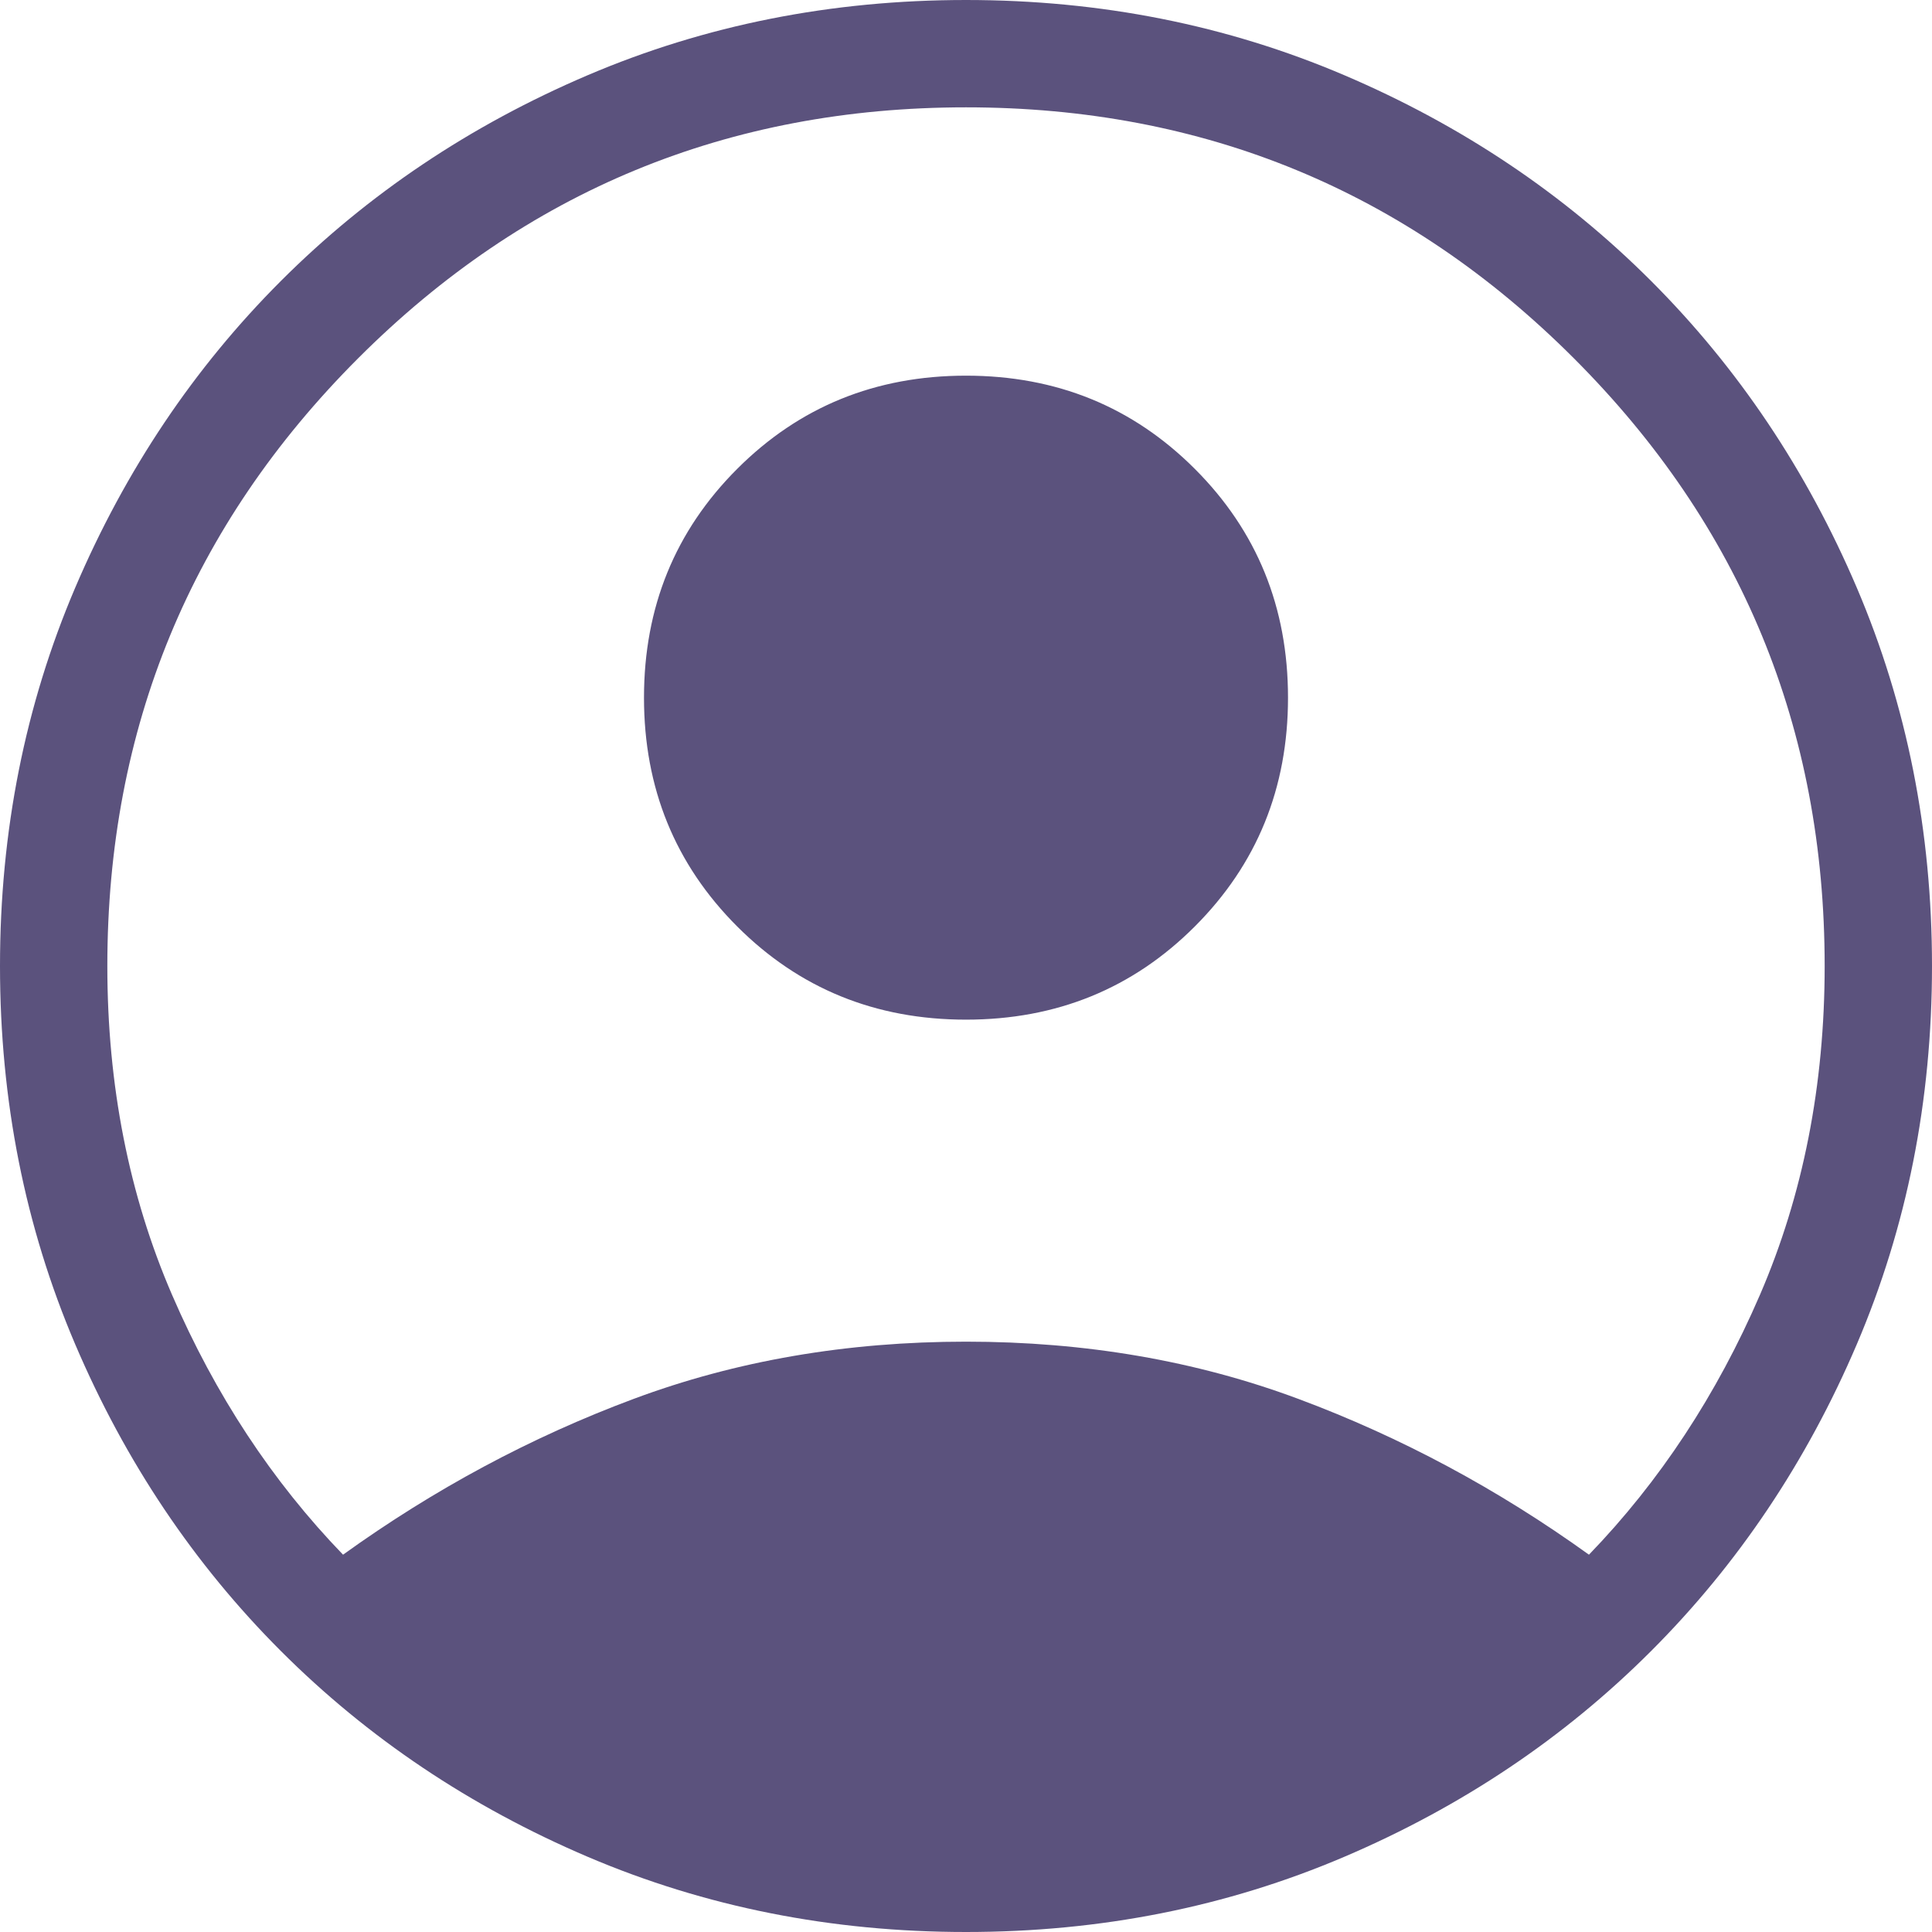 <svg width="61" height="61" viewBox="0 0 61 61" fill="none" xmlns="http://www.w3.org/2000/svg">
<path d="M10.831 49.087C13.712 47.014 16.768 45.375 20.001 44.17C23.233 42.964 26.733 42.361 30.5 42.361C34.267 42.361 37.767 42.964 40.999 44.17C44.231 45.375 47.288 47.014 50.169 49.087C52.406 46.771 54.206 44.036 55.568 40.882C56.93 37.727 57.611 34.267 57.611 30.5C57.611 22.988 54.971 16.591 49.69 11.31C44.409 6.029 38.012 3.389 30.5 3.389C22.988 3.389 16.591 6.029 11.31 11.31C6.029 16.591 3.389 22.988 3.389 30.5C3.389 34.267 4.07 37.727 5.432 40.882C6.794 44.036 8.594 46.771 10.831 49.087ZM30.5 32.194C27.645 32.194 25.237 31.214 23.276 29.252C21.314 27.29 20.333 24.882 20.333 22.028C20.333 19.173 21.314 16.765 23.276 14.804C25.237 12.842 27.645 11.861 30.5 11.861C33.355 11.861 35.763 12.842 37.724 14.804C39.686 16.765 40.667 19.173 40.667 22.028C40.667 24.882 39.686 27.29 37.724 29.252C35.763 31.214 33.355 32.194 30.5 32.194ZM30.5 61C26.247 61 22.265 60.208 18.554 58.625C14.844 57.041 11.616 54.876 8.87 52.13C6.124 49.384 3.959 46.156 2.375 42.446C0.792 38.736 0 34.754 0 30.5C0 26.247 0.792 22.265 2.375 18.554C3.959 14.844 6.124 11.616 8.87 8.87C11.616 6.124 14.844 3.959 18.554 2.375C22.265 0.792 26.247 0 30.5 0C34.754 0 38.736 0.792 42.446 2.375C46.156 3.959 49.384 6.124 52.13 8.87C54.876 11.616 57.041 14.844 58.625 18.554C60.208 22.265 61 26.247 61 30.5C61 34.754 60.208 38.736 58.625 42.446C57.041 46.156 54.876 49.384 52.13 52.13C49.384 54.876 46.156 57.041 42.446 58.625C38.736 60.208 34.754 61 30.5 61Z" fill="#5B527D"/>
</svg>
